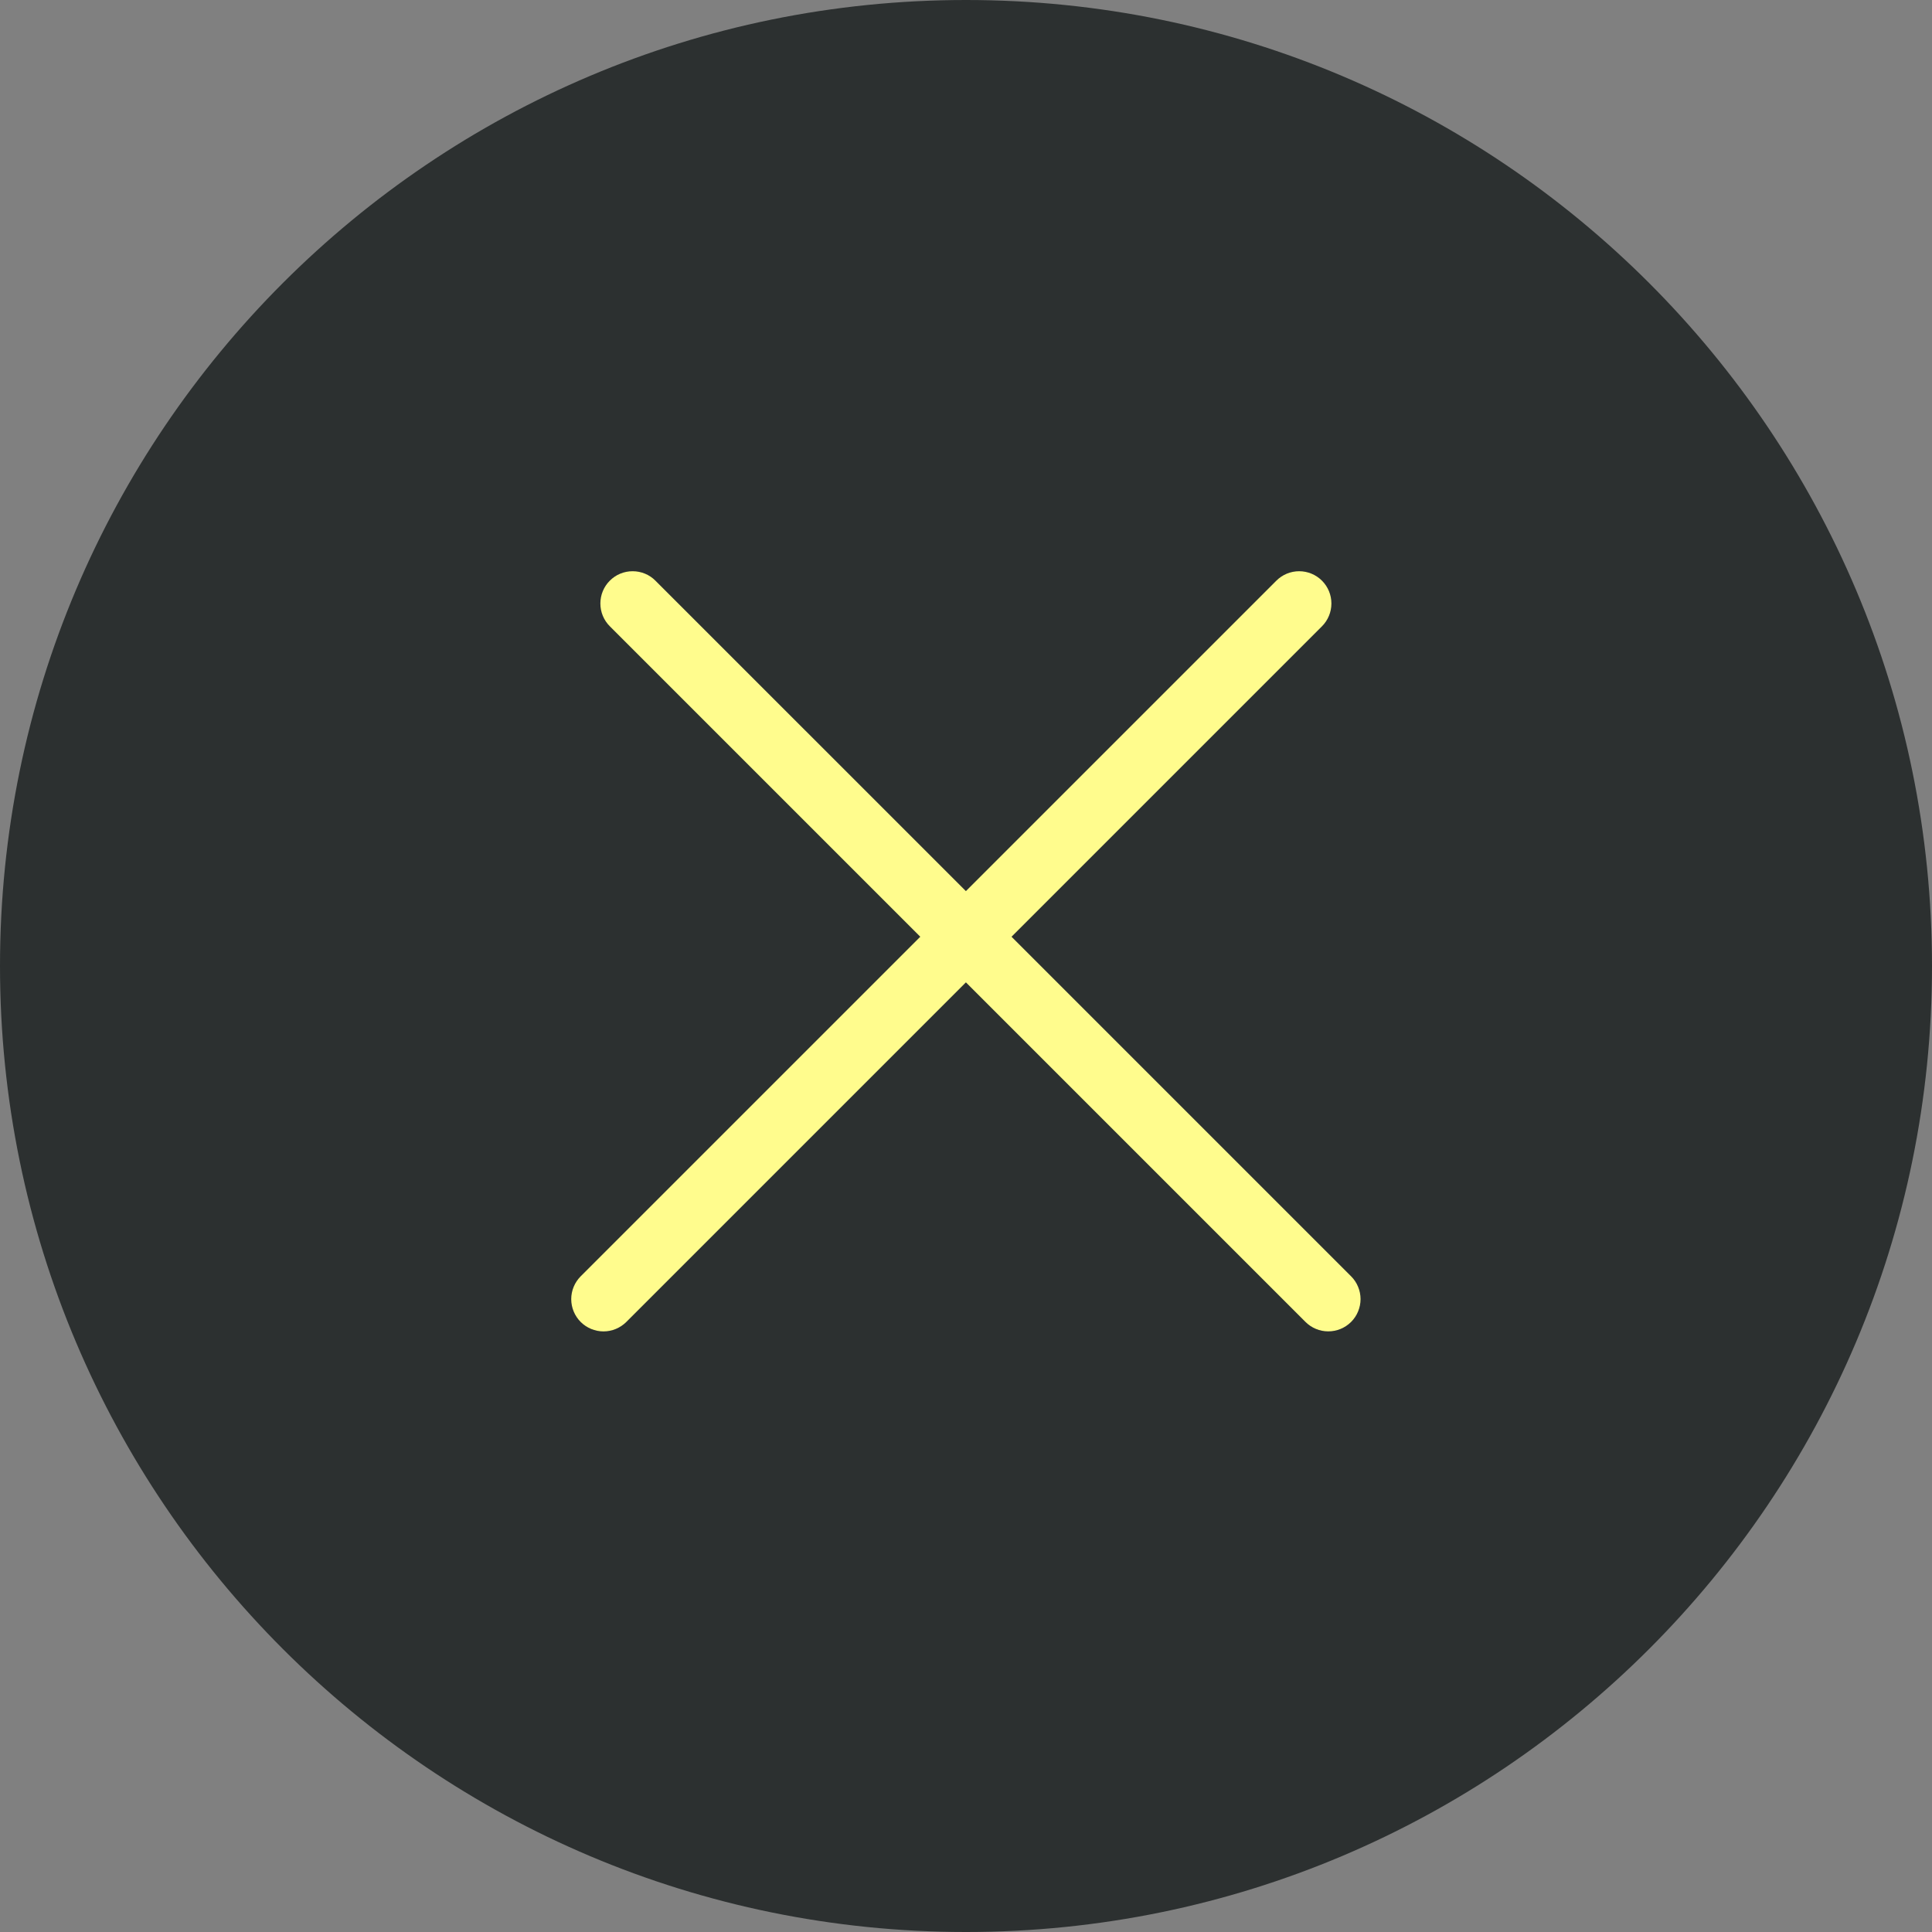 <svg width="45" height="45" viewBox="0 0 45 45" fill="none" xmlns="http://www.w3.org/2000/svg">
<rect x="0" y="0" width="45" height="45" fill="#808080" stroke="none"/>
<path d="M22.5 45C34.926 45 45 34.926 45 22.5C45 10.074 34.926 0 22.5 0C10.074 0 0 10.074 0 22.5C0 34.926 10.074 45 22.5 45Z" fill="#2C3030"/>
<path d="M14.204 14.587L30.407 30.79L31.47 29.728L15.266 13.525L14.204 14.587ZM30.407 30.79C30.477 30.86 30.559 30.915 30.651 30.953C30.742 30.991 30.839 31.01 30.938 31.01C31.037 31.01 31.134 30.991 31.226 30.953C31.317 30.915 31.4 30.86 31.47 30.79C31.539 30.721 31.595 30.638 31.632 30.547C31.67 30.455 31.69 30.358 31.69 30.259C31.69 30.16 31.67 30.063 31.632 29.971C31.595 29.88 31.539 29.797 31.47 29.728L30.407 30.79ZM15.266 13.525C15.197 13.455 15.114 13.399 15.023 13.362C14.931 13.324 14.834 13.305 14.735 13.305C14.636 13.305 14.539 13.324 14.447 13.362C14.356 13.399 14.274 13.455 14.204 13.525C14.134 13.594 14.079 13.677 14.041 13.768C14.003 13.86 13.984 13.957 13.984 14.056C13.984 14.155 14.003 14.252 14.041 14.344C14.079 14.435 14.134 14.518 14.204 14.587L15.266 13.525Z" fill="#FFFC8D"/>
<path d="M14.588 30.791L30.791 14.588L29.729 13.525L13.525 29.728L14.588 30.791ZM30.791 14.588C30.932 14.447 31.011 14.255 31.011 14.056C31.011 13.857 30.932 13.666 30.791 13.525C30.65 13.384 30.459 13.305 30.26 13.305C30.061 13.305 29.869 13.384 29.729 13.525L30.791 14.588ZM13.525 29.728C13.385 29.869 13.305 30.06 13.305 30.259C13.305 30.459 13.385 30.65 13.525 30.791C13.666 30.931 13.857 31.011 14.057 31.011C14.256 31.011 14.447 30.931 14.588 30.791L13.525 29.728Z" fill="#FFFC8D"/>
</svg>
